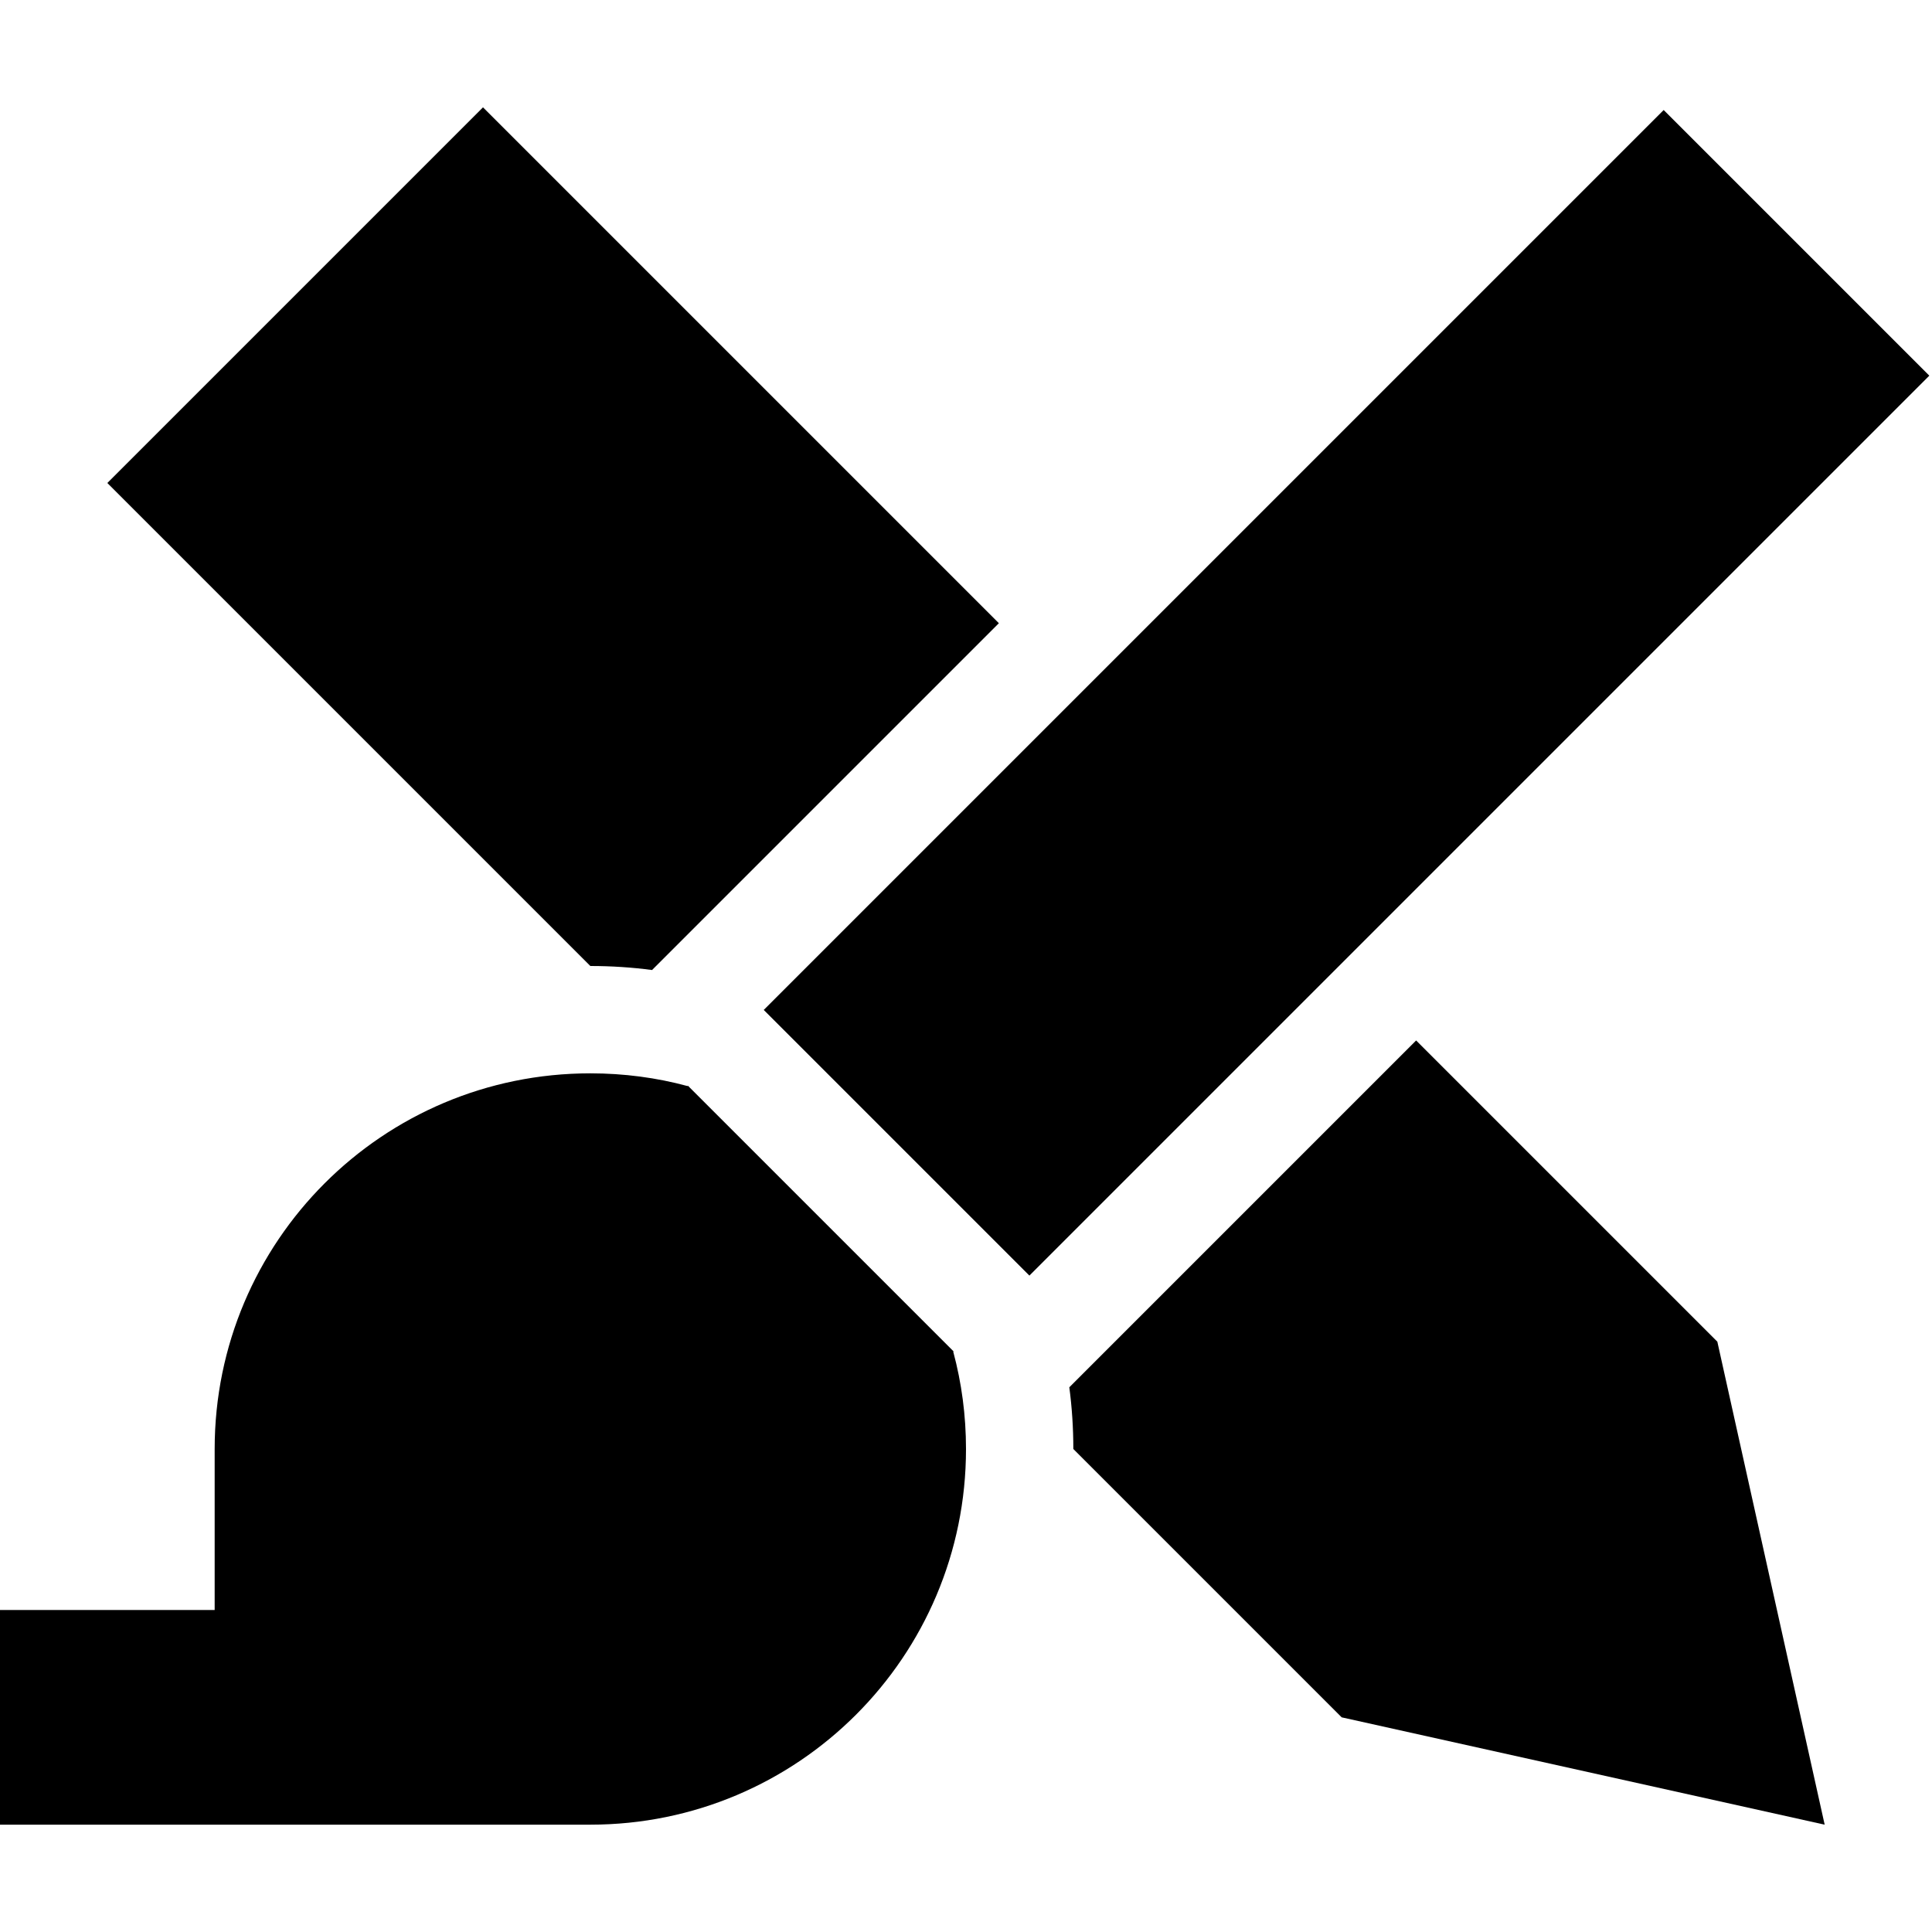 <svg xmlns="http://www.w3.org/2000/svg" width="24" height="24" viewBox="0 0 576 512">
    <path class="pr-icon-duotone-secondary" d="M32 112L176 256c6.2 0 12.4 .4 18.4 1.2L297.8 153.8 224 80 144 0 32 112zM318.8 381.6c.8 6 1.2 12.2 1.2 18.4l80 80 144 32L512 368l-89.8-89.8L318.8 381.6z"/>
    <path class="pr-icon-duotone-primary" d="M575.2 80l-39.6 39.6L306.9 348.3l-79.2-79.2L456.4 40.4 496 .8 575.2 80zM205.1 291.7l79.2 79.2-.1 .1c2.5 9.3 3.8 19 3.8 29c0 61.9-50.1 112-112 112L0 512l0-64 64 0 0-48c0-61.9 50.1-112 112-112c10 0 19.8 1.3 29 3.8l.1-.1z"/>
</svg>